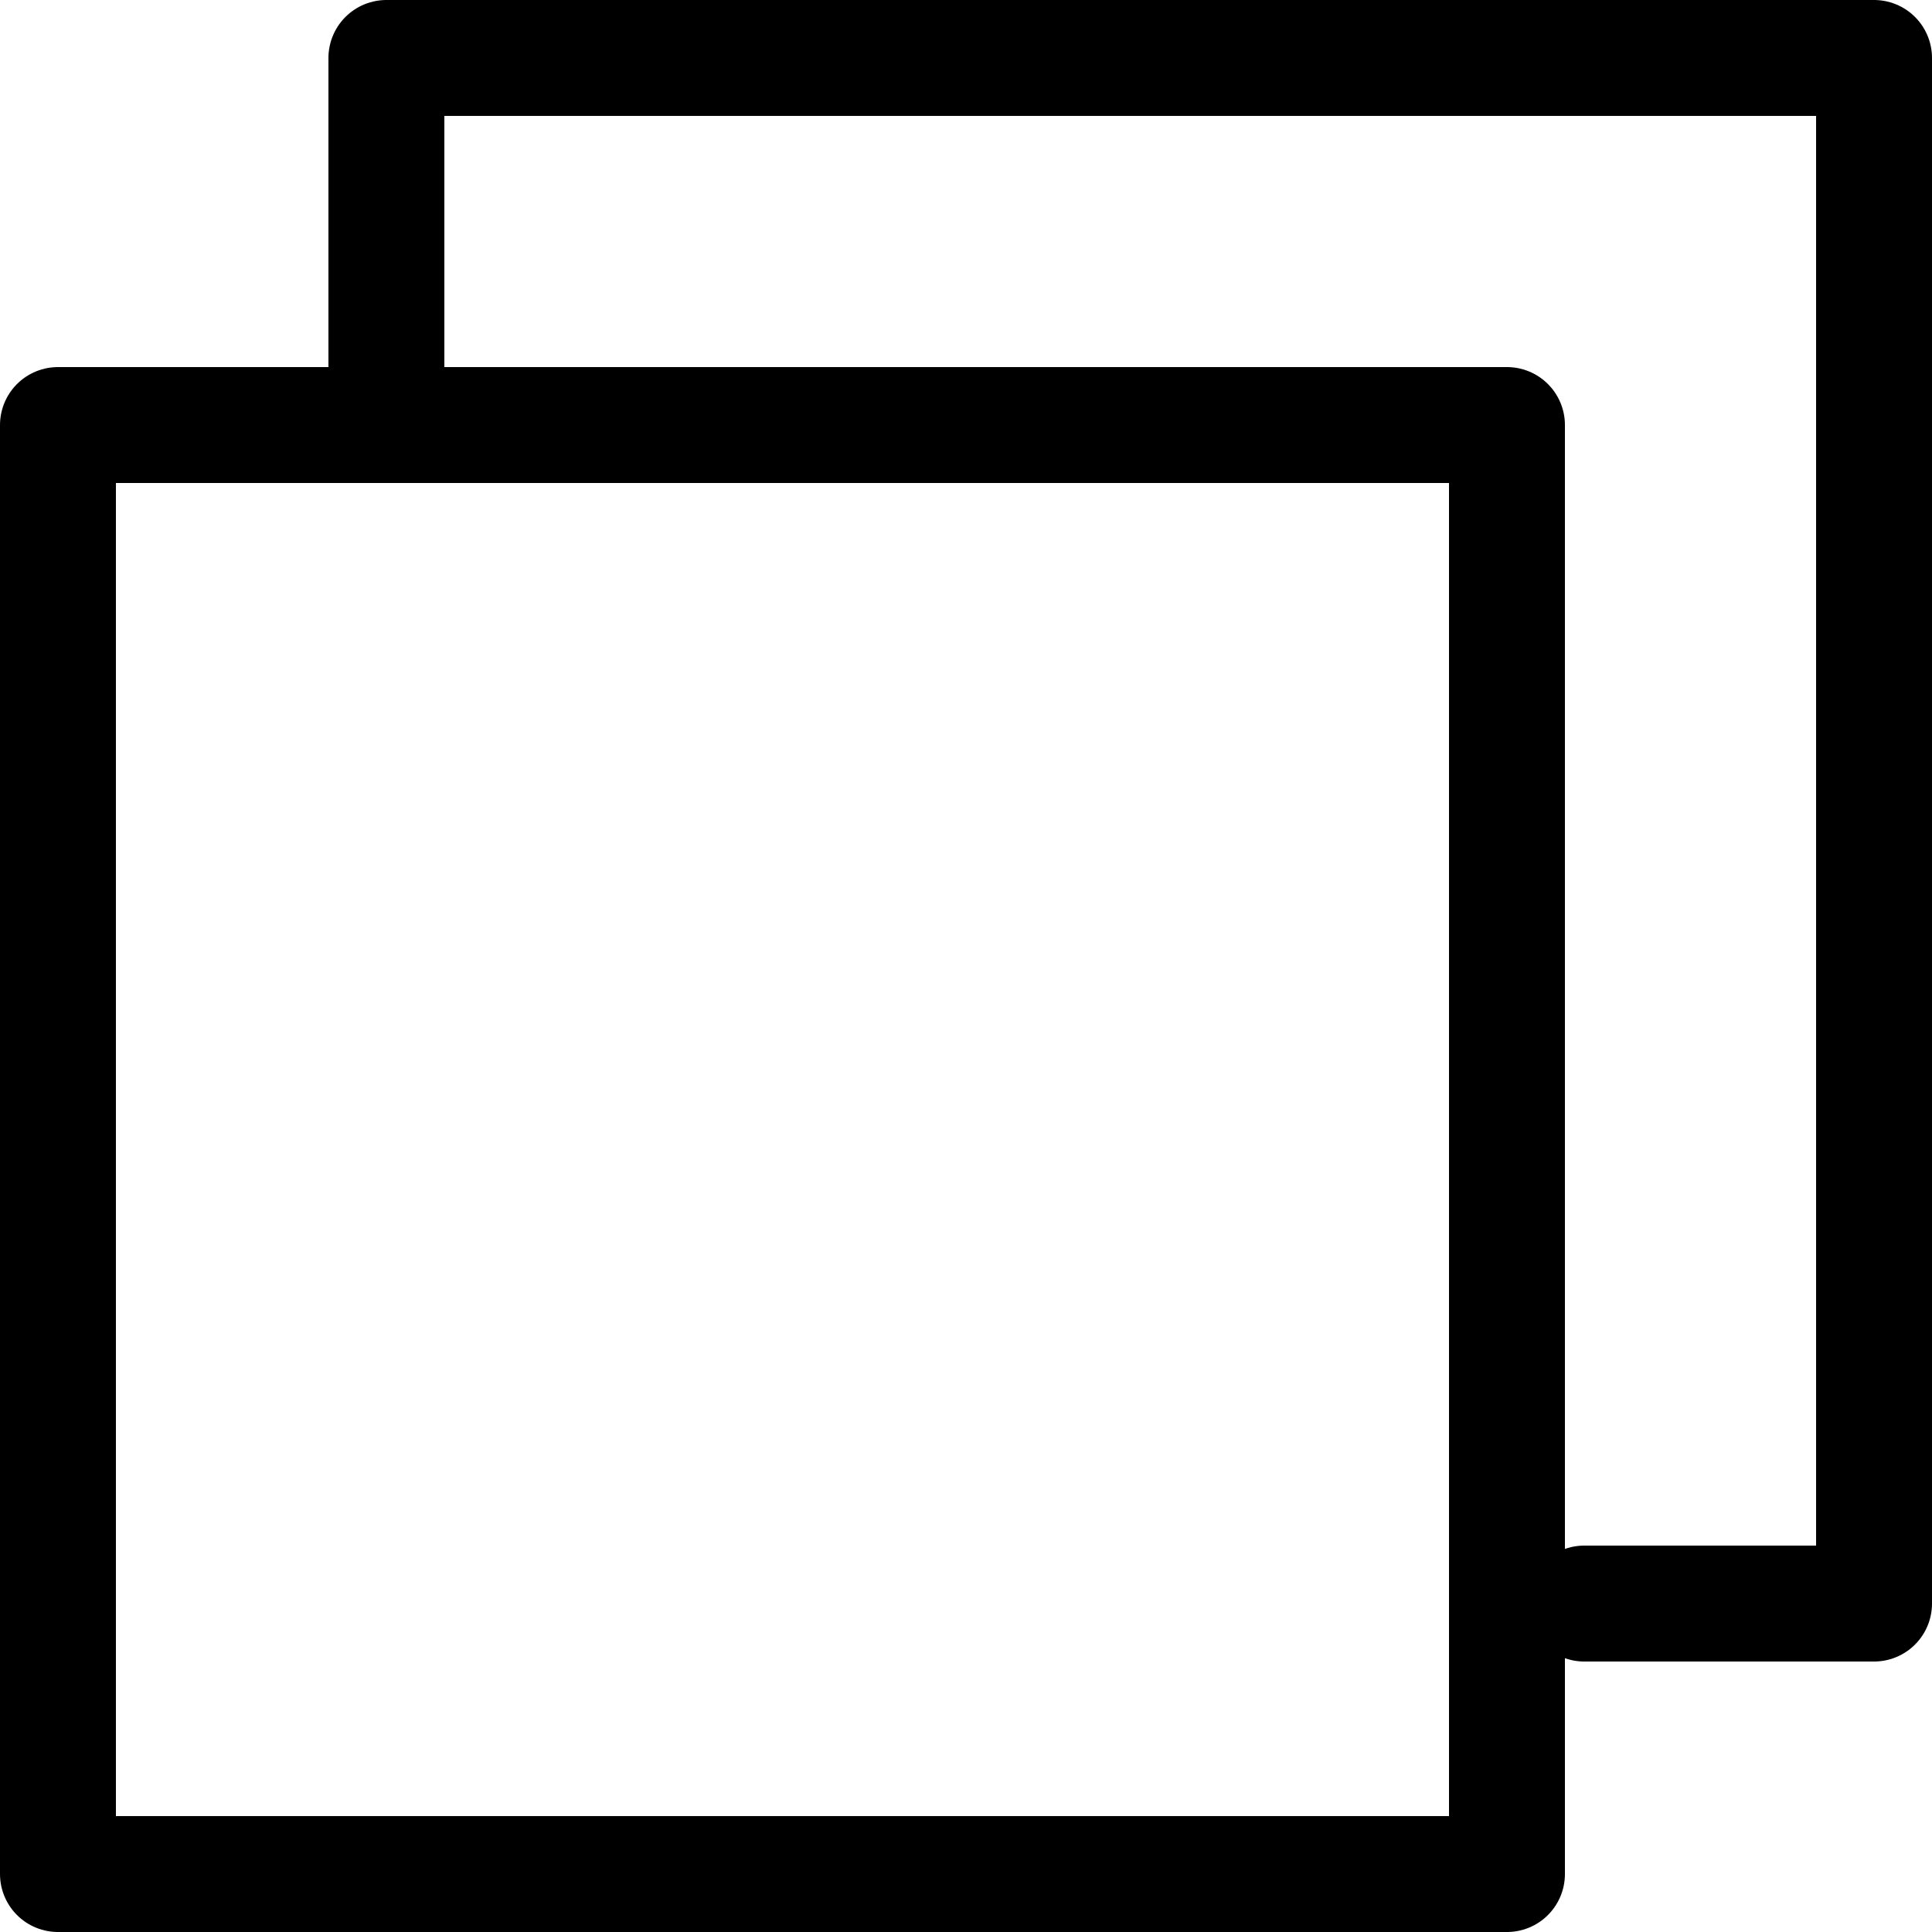 <svg version="1.1"
   width="100" height="100"
   xmlns="http://www.w3.org/2000/svg"
   viewBox="0 0 100 100"
   style="
      stroke: black;
      fill: transparent;
      stroke-linecap: round;
      stroke-linejoin: round;
      stroke-width: 6px;
   ">
   <g>
      <rect 
         x="3"
         y="22"
         width="75" 
         height="75" />
      <path
         d="M 20 22 v -19 h 77 v 80 h -15" />
   </g>
</svg>
